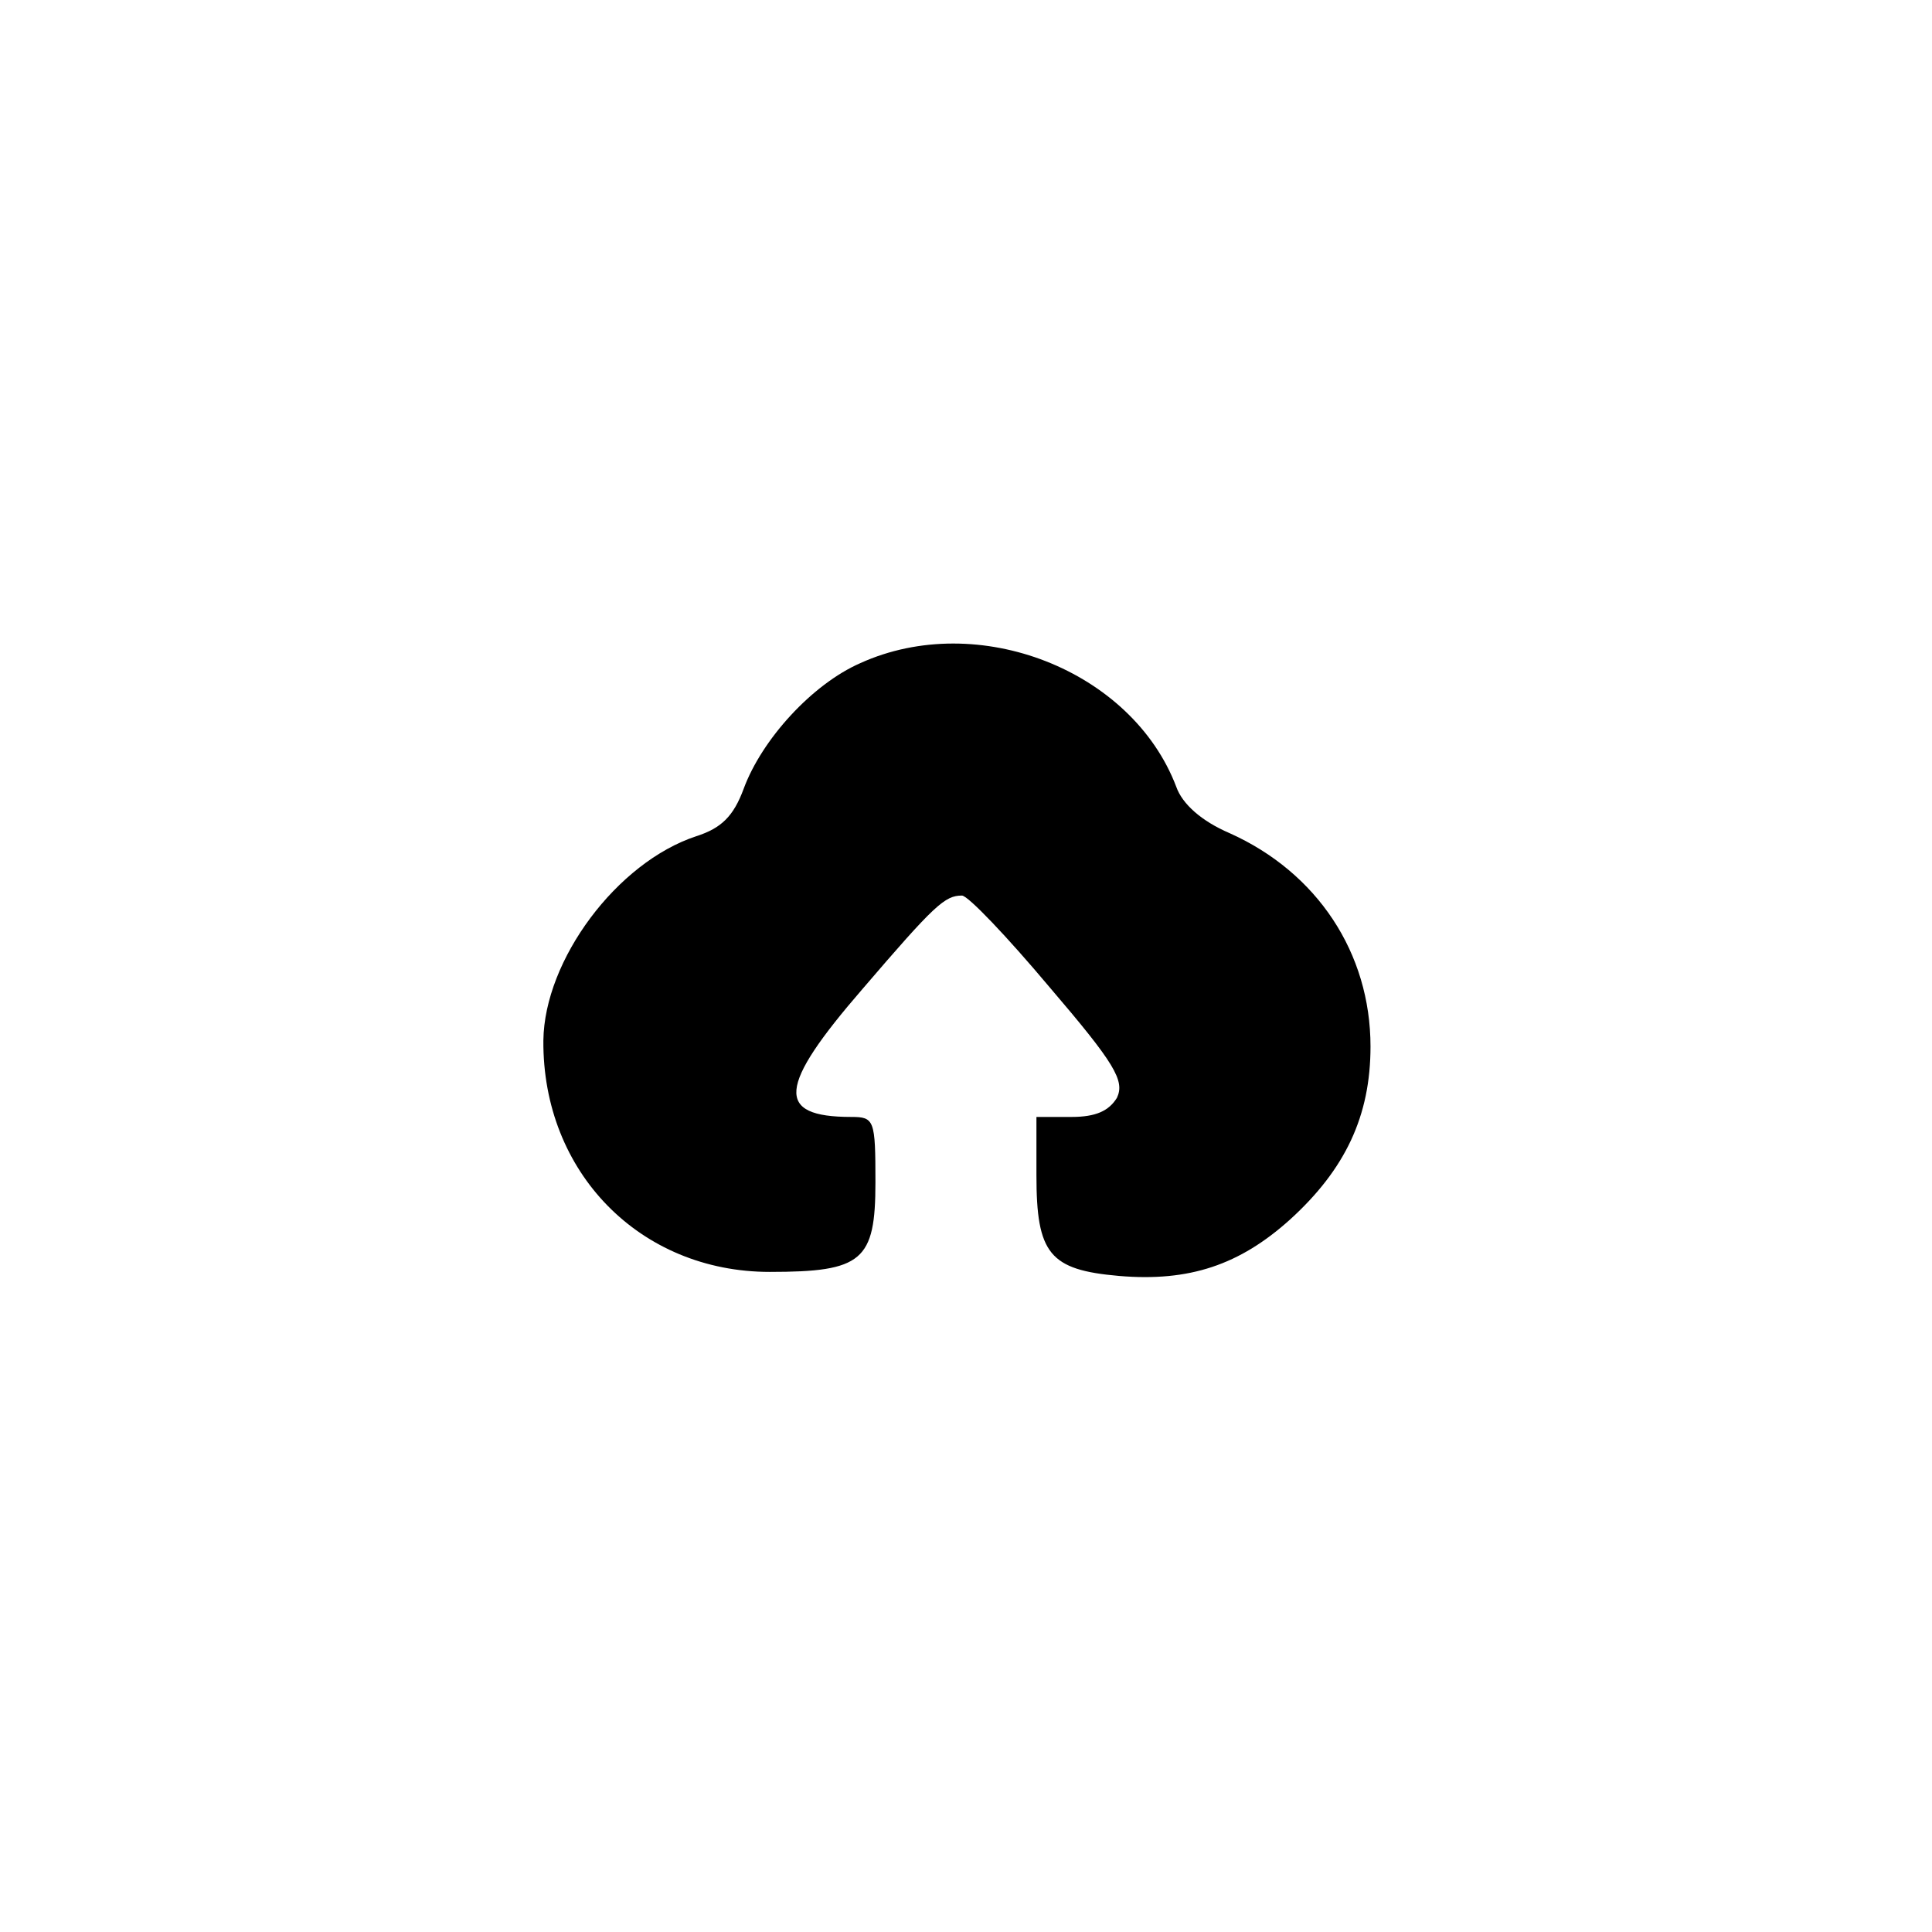 <?xml version="1.0" standalone="no"?>
<!DOCTYPE svg PUBLIC "-//W3C//DTD SVG 20010904//EN"
 "http://www.w3.org/TR/2001/REC-SVG-20010904/DTD/svg10.dtd">
<svg version="1.0" xmlns="http://www.w3.org/2000/svg"
 width="192pt" height="192pt" viewBox="0 0 192 192"
 preserveAspectRatio="xMidYMid meet">
<g transform="translate(0,192) scale(0.1,-0.1)"
fill="#000000" stroke="none">
811 c445 -92 729 -532 635 -987 -62 -301 -295 -546 -601 -630 -91 -26 -329
-26 -420 0 -291 80 -516 305 -596 596 -26 91 -26 329 0 420 120 433 542 692
982 601z"/>
<path d="M855 1261 c-48 -21 -98 -76 -116 -125 -10 -27 -22 -39 -47 -47 -79
-26 -151 -123 -152 -203 -1 -131 96 -230 225 -230 92 0 105 11 105 89 0 62 -1
65 -24 65 -76 0 -73 30 11 127 72 84 82 93 99 93 6 0 45 -41 87 -91 65 -76 75
-93 67 -110 -8 -13 -21 -19 -45 -19 l-35 0 0 -58 c0 -78 13 -94 82 -100 70 -6
120 11 170 56 55 50 80 103 80 172 0 93 -53 173 -140 212 -28 12 -47 29 -53
46 -44 116 -197 176 -314 123z"/>
</g>
</svg>
